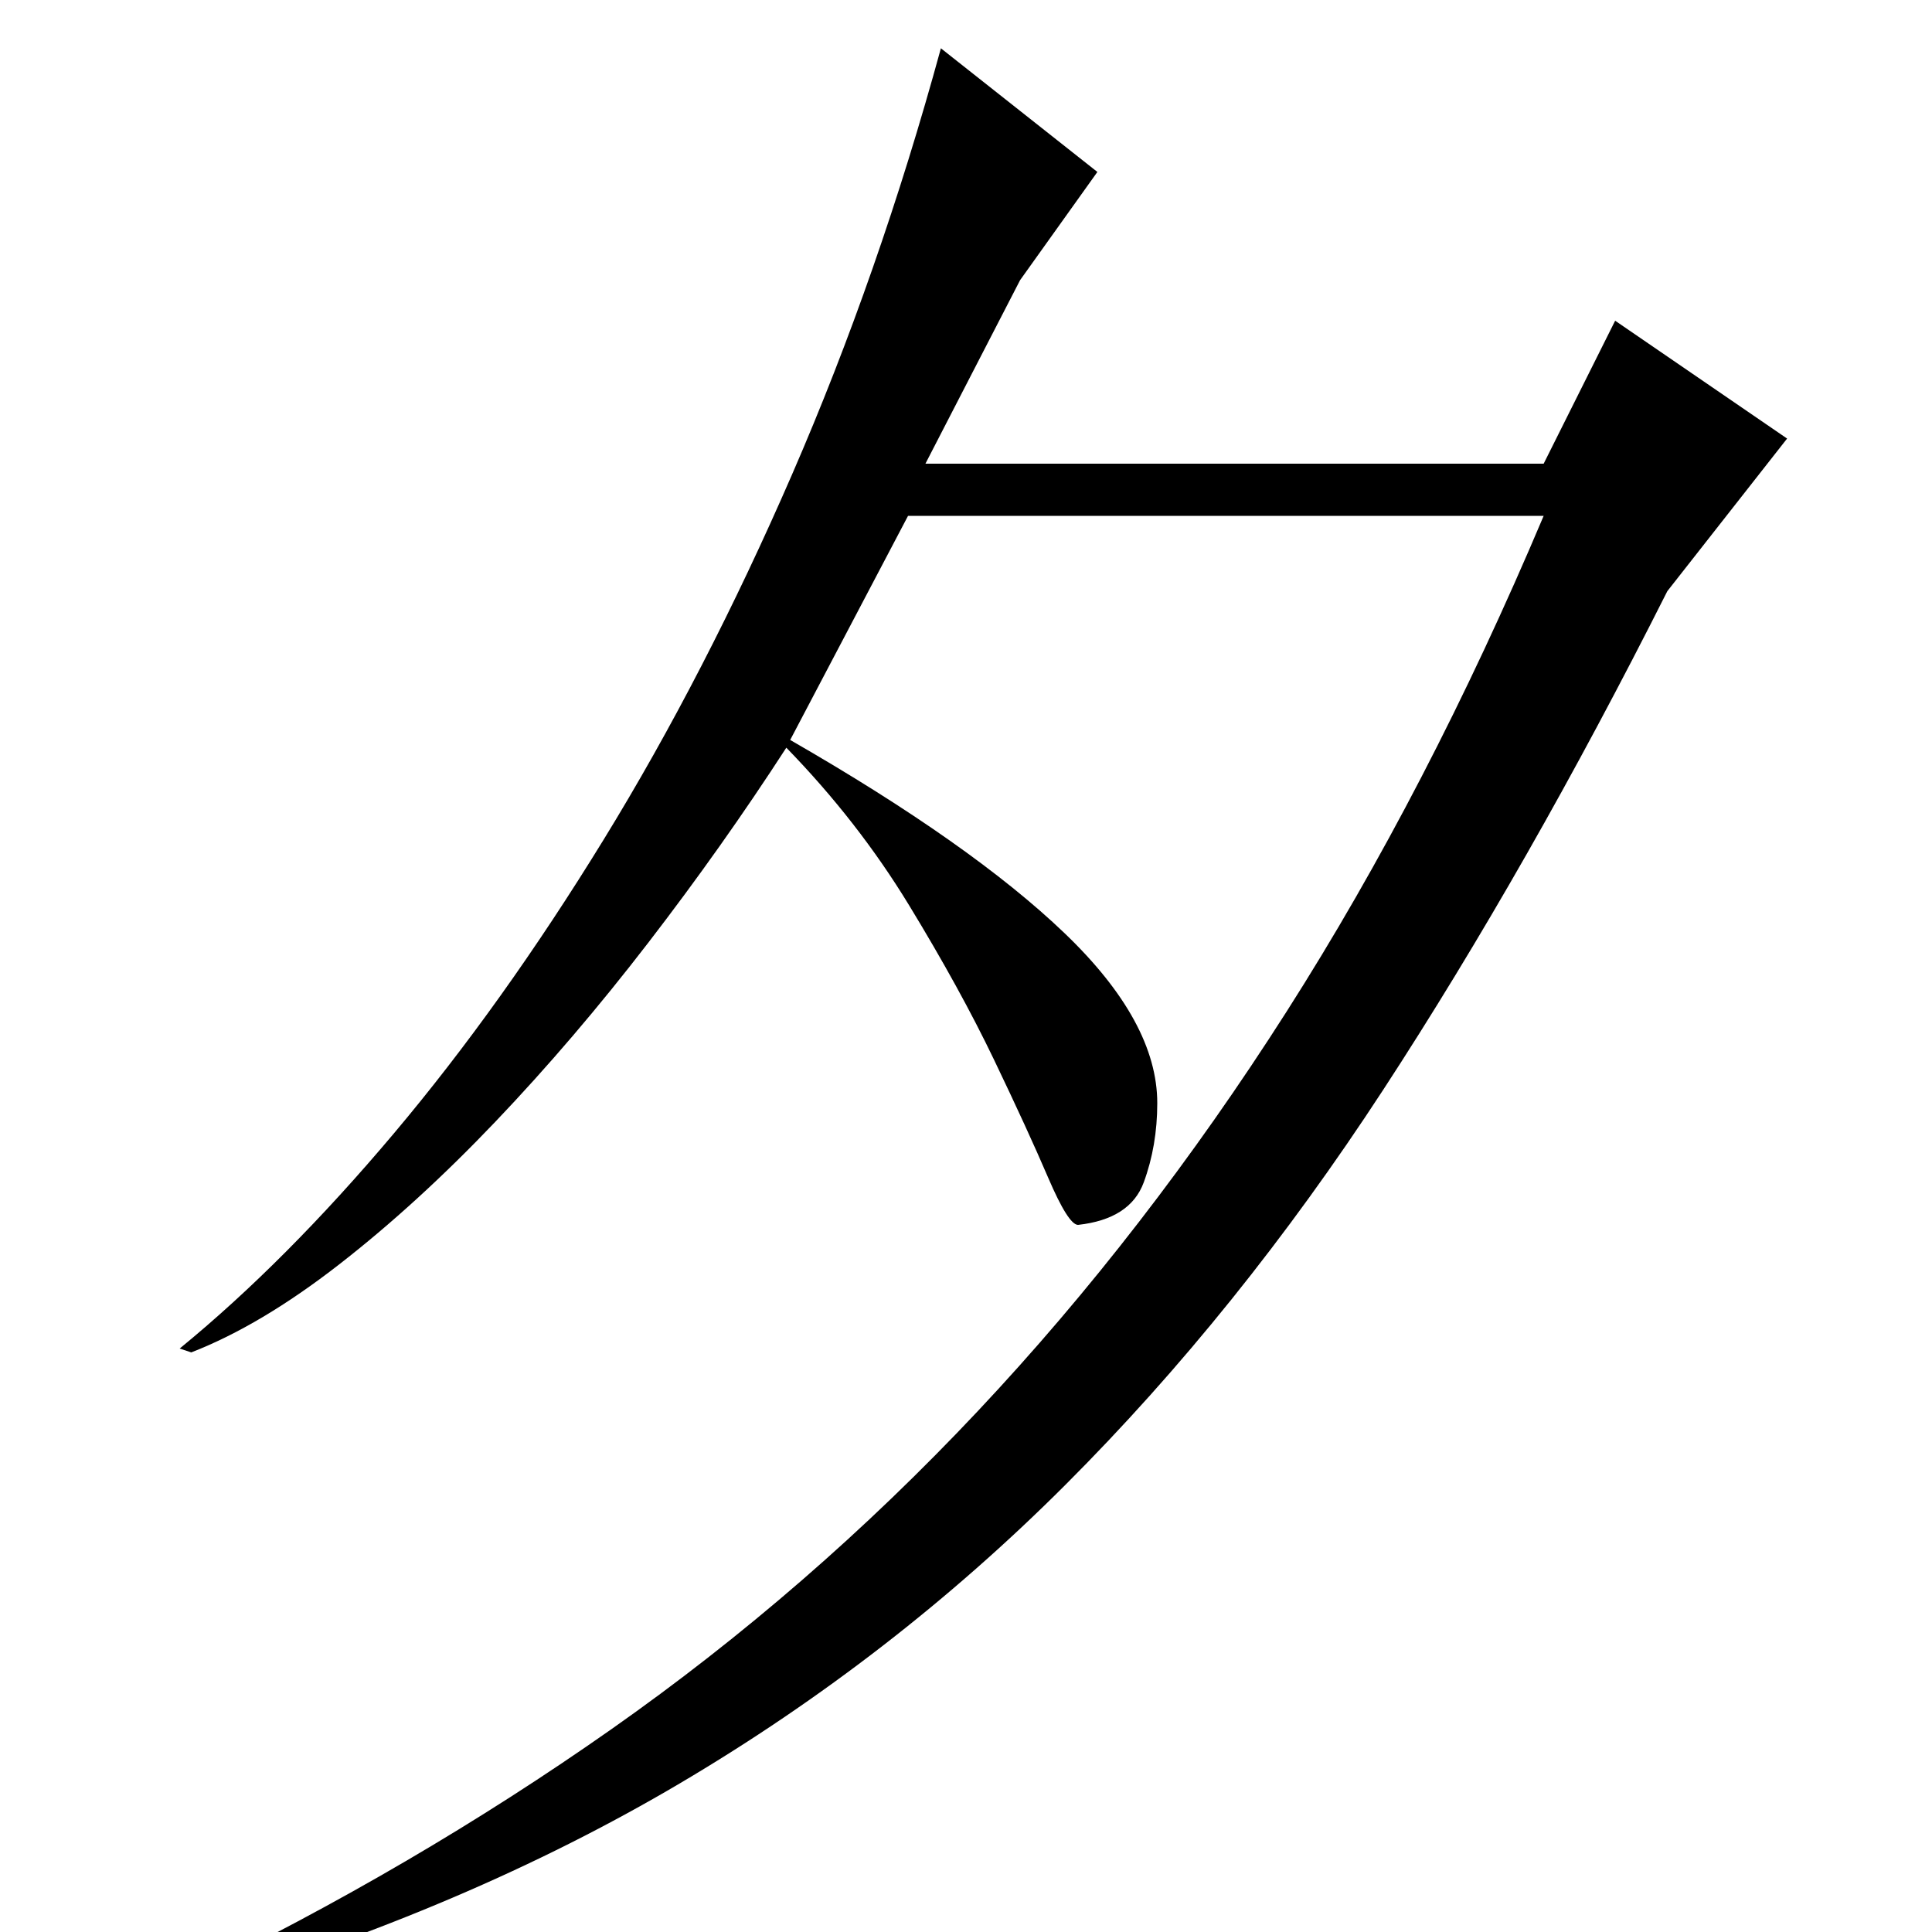<?xml version="1.0" standalone="no"?>
<!DOCTYPE svg PUBLIC "-//W3C//DTD SVG 1.1//EN" "http://www.w3.org/Graphics/SVG/1.1/DTD/svg11.dtd" >
<svg xmlns="http://www.w3.org/2000/svg" xmlns:xlink="http://www.w3.org/1999/xlink" version="1.1" viewBox="0 -200 1000 1000">
  <g transform="matrix(1 0 0 -1 0 800)">
   <path fill="currentColor"
d="M409 617q94 -54 142 -100t48 -88q0 -22 -7 -41t-34 -22q-5 0 -15.5 24.5t-28 61t-44 80t-63.5 81.5q-33 -51 -71.5 -101t-79 -92.5t-81 -74t-76.5 -45.5l-6 2q55 45 111 111.5t108.5 152t97.5 189t77 220.5l81 -64l-40 -56l-49 -95h320l37 74l89 -61l-62 -79
q-72 -143 -147 -258t-164.5 -204.5t-199.5 -154.5t-251 -107l-5 6q118 57 220.5 129t189.5 164.5t160 207t133 256.5h-329z" />
  </g>

</svg>
